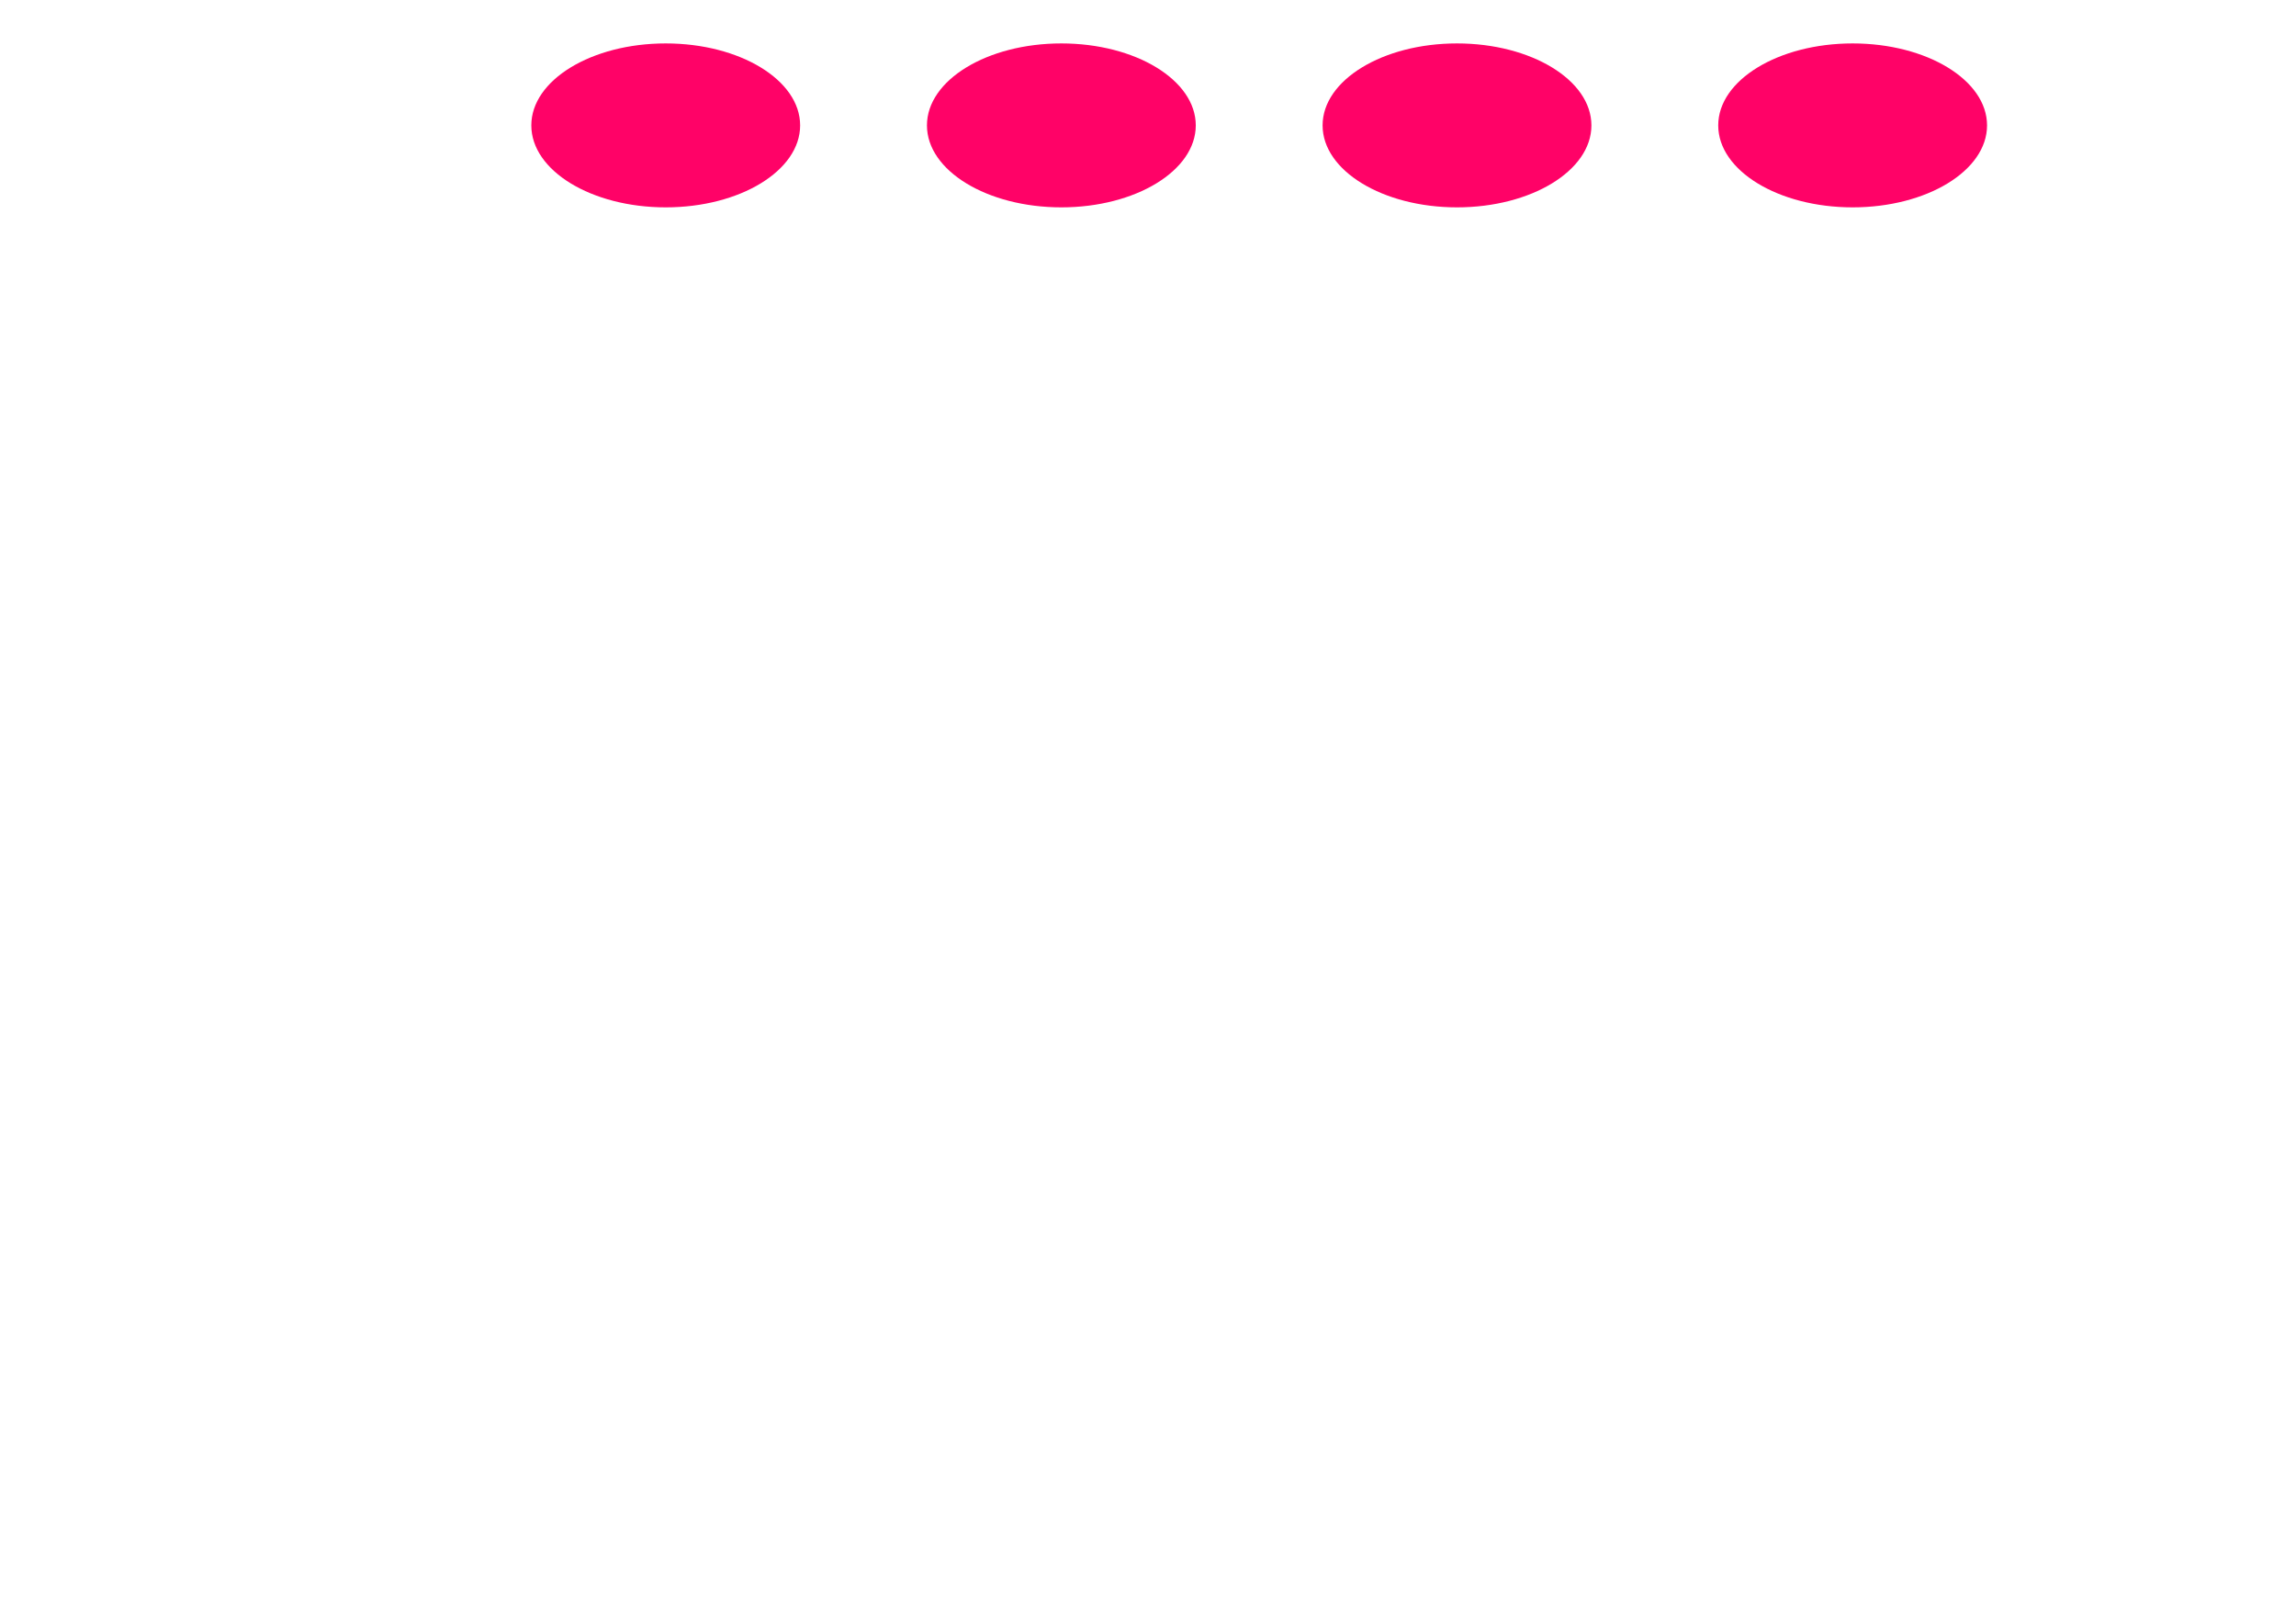 <?xml version="1.0" encoding="UTF-8" standalone="no"?>
<!-- Created with Inkscape (http://www.inkscape.org/) -->

<svg
   xmlns:dc="http://purl.org/dc/elements/1.1/"
   xmlns:cc="http://creativecommons.org/ns#"
   xmlns:rdf="http://www.w3.org/1999/02/22-rdf-syntax-ns#"
   xmlns:svg="http://www.w3.org/2000/svg"
   xmlns="http://www.w3.org/2000/svg"
   xmlns:sodipodi="http://sodipodi.sourceforge.net/DTD/sodipodi-0.dtd"
   xmlns:inkscape="http://www.inkscape.org/namespaces/inkscape"
   width="297mm"
   height="210mm"
   viewBox="0 0 297 210"
   version="1.1"
   id="svg8"
   inkscape:version="0.92.2 (5c3e80d, 2017-08-06)"
   sodipodi:docname="drawing.svg">
  <defs
     id="defs2" />
  <sodipodi:namedview
     id="base"
     pagecolor="#ffffff"
     bordercolor="#666666"
     borderopacity="1.0"
     inkscape:pageopacity="0.0"
     inkscape:pageshadow="2"
     inkscape:zoom="0.59598064"
     inkscape:cx="781.91375"
     inkscape:cy="427.02729"
     inkscape:document-units="mm"
     inkscape:current-layer="layer1"
     showgrid="true"
     inkscape:snap-bbox="true"
     inkscape:snap-global="true"
     inkscape:bbox-nodes="true"
     inkscape:bbox-paths="true"
     inkscape:snap-bbox-midpoints="true"
     inkscape:object-paths="true"
     inkscape:snap-intersection-paths="true"
     inkscape:object-nodes="false"
     inkscape:snap-smooth-nodes="true"
     inkscape:snap-midpoints="true"
     inkscape:snap-others="false"
     inkscape:snap-grids="false"
     inkscape:snap-to-guides="false"
     showguides="false"
     guidehicolor="#ffc400"
     guidehiopacity="0.498"
     inkscape:showpageshadow="true"
     inkscape:pagecheckerboard="false"
     showborder="true"
     units="mm"
     inkscape:window-width="1600"
     inkscape:window-height="838"
     inkscape:window-x="-8"
     inkscape:window-y="-8"
     inkscape:window-maximized="1" />
  <g
     inkscape:label="Layer 1"
     inkscape:groupmode="layer"
     id="layer1"
     transform="translate(0,-87)">
    <ellipse
       style="fill:#ff0066;stroke-width:0.27;opacity:0.99"
       id="path10"
       cx="239.649"
       cy="103.217"
       rx="17.387"
       ry="10.601" />
    <ellipse
       style="fill:#ff0066;stroke-width:0.27;opacity:0.99"
       id="path10-7"
       cx="188.471"
       cy="103.217"
       rx="17.387"
       ry="10.601" />
    <ellipse
       style="fill:#ff0066;stroke-width:0.27;opacity:0.99"
       id="path10-2"
       cx="137.293"
       cy="103.217"
       rx="17.387"
       ry="10.601" />
    <ellipse
       style="fill:#ff0066;stroke-width:0.27;opacity:0.99"
       id="path10-4"
       cx="86.115"
       cy="103.217"
       rx="17.387"
       ry="10.601" />
  </g>
</svg>

